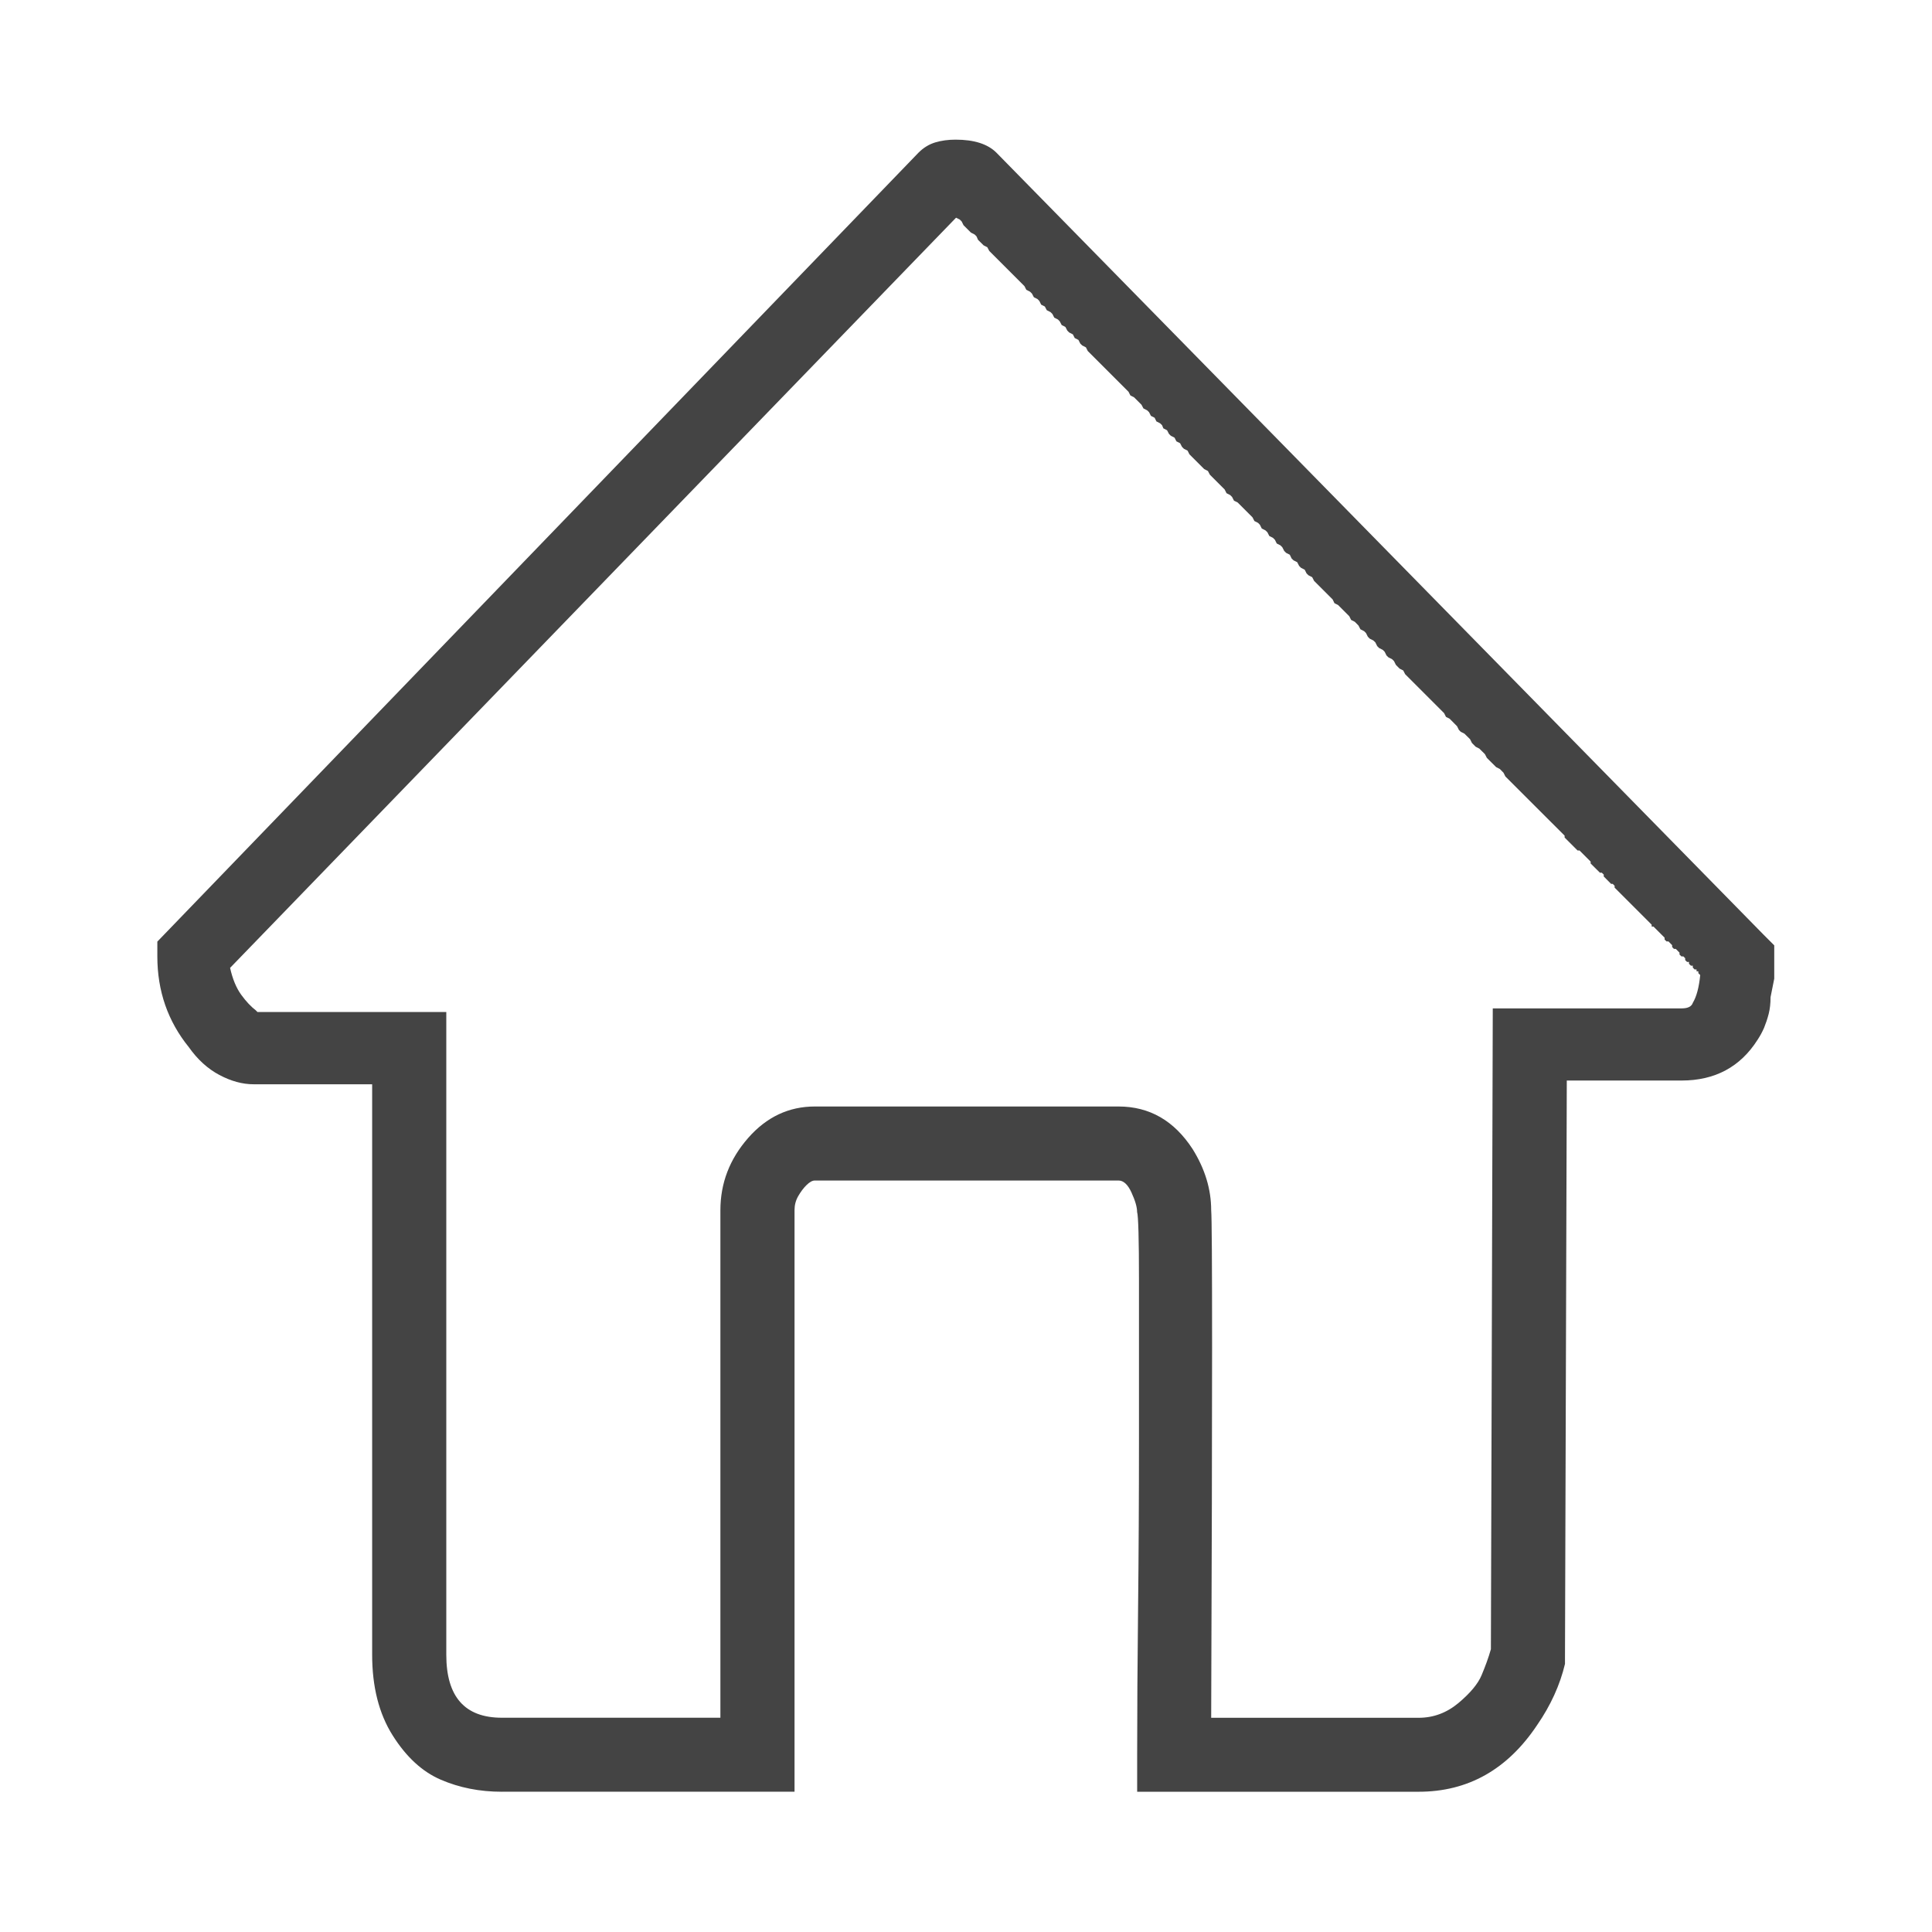 <?xml version="1.0" encoding="utf-8"?>
<!-- Generated by IcoMoon.io -->
<!DOCTYPE svg PUBLIC "-//W3C//DTD SVG 1.1//EN" "http://www.w3.org/Graphics/SVG/1.1/DTD/svg11.dtd">
<svg version="1.1" xmlns="http://www.w3.org/2000/svg" xmlns:xlink="http://www.w3.org/1999/xlink" width="32" height="32" viewBox="0 0 32 32">
<path fill="#444" d="M8.313 29.677c-0.368 0-0.705-0.067-1.013-0.2s-0.573-0.378-0.798-0.736c-0.225-0.358-0.338-0.802-0.338-1.334v-9.448h-1.963c-0.184 0-0.373-0.051-0.567-0.154s-0.362-0.256-0.506-0.46c-0.348-0.43-0.522-0.93-0.522-1.504v-0.245l12.608-13.068c0.082-0.082 0.174-0.138 0.276-0.169s0.215-0.046 0.338-0.046c0.307 0 0.531 0.072 0.675 0.215 0.041 0.041 4.274 4.356 12.7 12.946l0.184 0.184v0.552l-0.061 0.306c0 0.102-0.010 0.195-0.031 0.277s-0.047 0.158-0.076 0.23c-0.031 0.071-0.067 0.137-0.108 0.199-0.286 0.45-0.706 0.675-1.258 0.675h-1.902l-0.030 9.602v0.061c-0.082 0.346-0.236 0.686-0.461 1.012-0.491 0.736-1.145 1.105-1.963 1.105h-4.662v-0.614c0-0.716 0.005-1.518 0.015-2.408s0.015-1.845 0.015-2.868v-2.576c0-0.695-0.011-1.073-0.031-1.136 0-0.082-0.032-0.19-0.093-0.323-0.061-0.134-0.133-0.199-0.215-0.199h-5.030c-0.041 0-0.087 0.026-0.138 0.076s-0.097 0.113-0.138 0.184c-0.041 0.072-0.060 0.148-0.060 0.23v9.633h-4.846zM4.263 16.762h3.129v10.646c0 0.695 0.306 1.043 0.92 1.043h3.62v-8.405c0-0.451 0.154-0.849 0.46-1.198s0.675-0.521 1.104-0.521h5.031c0.512 0 0.921 0.235 1.227 0.706 0.204 0.328 0.307 0.665 0.307 1.013 0.020 0.224 0.020 3.026 0 8.406h3.436c0.245 0 0.465-0.082 0.66-0.245 0.195-0.164 0.323-0.317 0.383-0.461s0.113-0.285 0.154-0.43l0.031-10.614h3.13c0.102 0 0.163-0.031 0.184-0.093 0.061-0.102 0.102-0.256 0.122-0.459l-0.031-0.031v-0.031h-0.030v-0.031h-0.032l-0.030-0.031v-0.031h-0.031l-0.032-0.031v-0.031h-0.032l-0.031-0.031v-0.030l-0.030-0.031h-0.032l-0.032-0.031v-0.031l-0.061-0.062h-0.031l-0.030-0.031v-0.031l-0.061-0.062h-0.032l-0.032-0.031v-0.031l-0.184-0.184h-0.030v-0.031l-0.614-0.614v-0.031l-0.031-0.031h-0.027l-0.122-0.123v-0.031l-0.032-0.031h-0.031l-0.154-0.153v-0.031l-0.184-0.184h-0.032l-0.215-0.215v-0.031l-0.981-0.98-0.031-0.062-0.061-0.062-0.061-0.031-0.154-0.153-0.032-0.062-0.093-0.092-0.061-0.031-0.061-0.062-0.031-0.062-0.093-0.092-0.061-0.031-0.031-0.031-0.031-0.062-0.122-0.123-0.061-0.031-0.031-0.062-0.645-0.645-0.032-0.062-0.061-0.031-0.061-0.062-0.031-0.062-0.031-0.031-0.061-0.031-0.032-0.031-0.031-0.062-0.031-0.031-0.061-0.031-0.031-0.031-0.031-0.062-0.032-0.031-0.061-0.031-0.031-0.031-0.031-0.062-0.031-0.031-0.061-0.031-0.032-0.062-0.061-0.062-0.061-0.031-0.031-0.062-0.184-0.184-0.061-0.031-0.030-0.062-0.307-0.307-0.032-0.062-0.061-0.031-0.032-0.031-0.031-0.062-0.061-0.031-0.031-0.031-0.032-0.062-0.061-0.031-0.032-0.031-0.030-0.062-0.061-0.031-0.031-0.031-0.032-0.062-0.031-0.031-0.061-0.031-0.031-0.062-0.031-0.031-0.061-0.031-0.032-0.062-0.032-0.031-0.061-0.031-0.031-0.062-0.030-0.031-0.061-0.031-0.032-0.062-0.245-0.245-0.061-0.030-0.032-0.062-0.031-0.031-0.061-0.031-0.031-0.062-0.245-0.245-0.032-0.061-0.061-0.031-0.245-0.245-0.031-0.061-0.061-0.031-0.031-0.031-0.032-0.061-0.061-0.031-0.031-0.061-0.061-0.031-0.031-0.031-0.032-0.061-0.061-0.031-0.022-0.053-0.032-0.031-0.061-0.031-0.030-0.061-0.061-0.031-0.031-0.061-0.032-0.031-0.061-0.031-0.032-0.061-0.123-0.123-0.061-0.031-0.031-0.061-0.675-0.675-0.031-0.061-0.061-0.031-0.032-0.031-0.031-0.061-0.061-0.031-0.031-0.061-0.061-0.031-0.031-0.031-0.032-0.061-0.061-0.031-0.032-0.061-0.030-0.031-0.061-0.031-0.031-0.061-0.032-0.031-0.061-0.031-0.032-0.061-0.061-0.031-0.030-0.061-0.030-0.031-0.061-0.031-0.032-0.061-0.032-0.031-0.061-0.031-0.031-0.061-0.583-0.583-0.032-0.061-0.061-0.031-0.093-0.092-0.025-0.057-0.031-0.031-0.061-0.031-0.123-0.123-0.031-0.062-0.031-0.031-0.062-0.031-12.024 12.425c0.041 0.184 0.102 0.332 0.184 0.445s0.163 0.198 0.245 0.261l0.024 0.025z"></path>
</svg>
